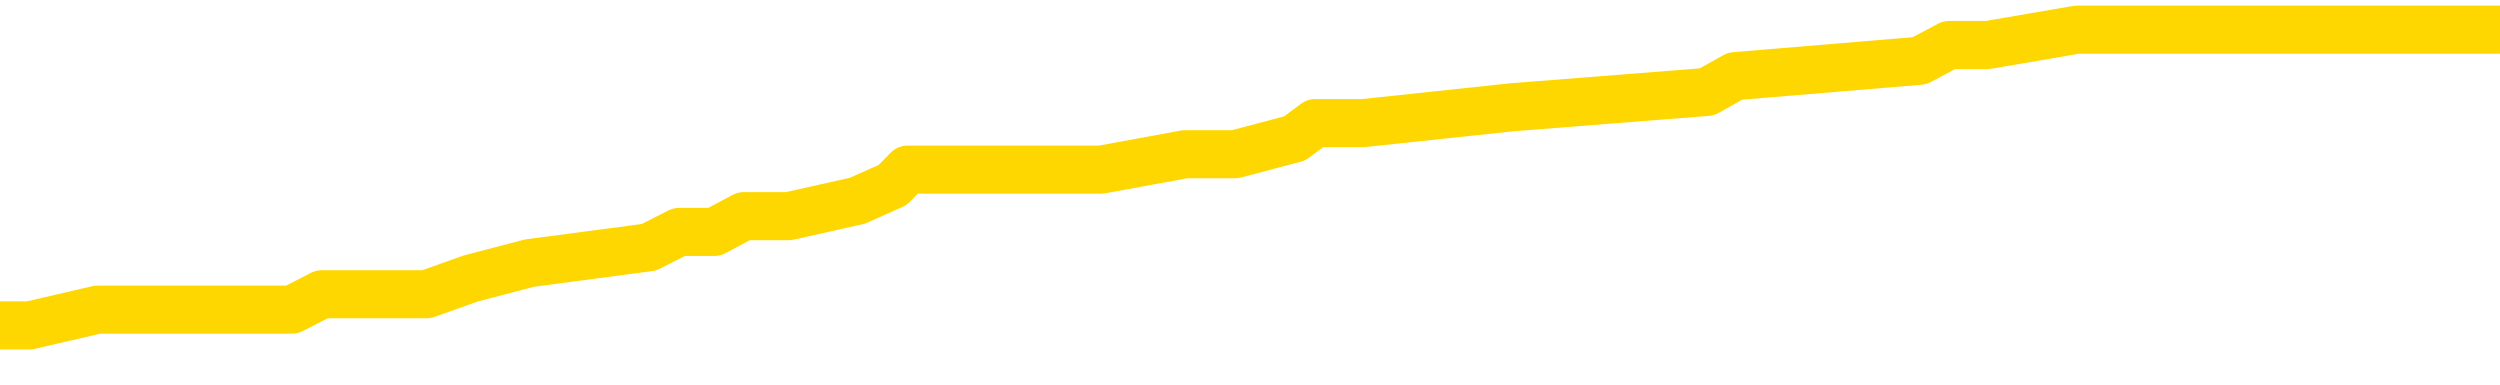 <svg xmlns="http://www.w3.org/2000/svg" version="1.1" viewBox="0 0 6500 1000">
	<path fill="none" stroke="gold" stroke-width="125" stroke-linecap="round" stroke-linejoin="round" d="M0 75795  L-526941 75795 L-526757 75755 L-526267 75674 L-525973 75633 L-525662 75552 L-525427 75512 L-525374 75431 L-525315 75350 L-525162 75309 L-525121 75229 L-524988 75188 L-524696 75148 L-524155 75148 L-523545 75107 L-523497 75107 L-522857 75067 L-522824 75067 L-522298 75067 L-522166 75026 L-521775 74945 L-521447 74864 L-521330 74783 L-521119 74702 L-520402 74702 L-519832 74662 L-519725 74662 L-519550 74622 L-519329 74541 L-518927 74500 L-518902 74419 L-517974 74338 L-517886 74257 L-517804 74176 L-517734 74095 L-517436 74055 L-517284 73974 L-515394 74014 L-515294 74014 L-515031 74014 L-514738 74055 L-514596 73974 L-514347 73974 L-514312 73934 L-514153 73893 L-513690 73812 L-513437 73772 L-513225 73691 L-512973 73650 L-512624 73610 L-511697 73529 L-511603 73448 L-511193 73407 L-510022 73326 L-508833 73286 L-508740 73205 L-508713 73124 L-508447 73043 L-508148 72962 L-508019 72881 L-507982 72800 L-507167 72800 L-506783 72841 L-505723 72881 L-505661 72881 L-505396 73691 L-504925 74460 L-504733 75229 L-504469 75997 L-504132 75957 L-503997 75917 L-503541 75876 L-502798 75836 L-502780 75795 L-502615 75714 L-502547 75714 L-502031 75674 L-501002 75674 L-500806 75633 L-500317 75593 L-499955 75552 L-499547 75552 L-499161 75593 L-497457 75593 L-497359 75593 L-497288 75593 L-497226 75593 L-497042 75552 L-496705 75552 L-496065 75512 L-495988 75471 L-495927 75471 L-495740 75431 L-495661 75431 L-495483 75390 L-495464 75350 L-495234 75350 L-494846 75309 L-493958 75309 L-493918 75269 L-493830 75229 L-493803 75148 L-492795 75107 L-492645 75026 L-492621 74986 L-492488 74945 L-492448 74905 L-491190 74864 L-491132 74864 L-490592 74824 L-490540 74824 L-490493 74824 L-490098 74783 L-489958 74743 L-489759 74702 L-489612 74702 L-489447 74702 L-489171 74743 L-488812 74743 L-488259 74702 L-487614 74662 L-487356 74581 L-487202 74541 L-486801 74500 L-486761 74460 L-486640 74419 L-486578 74460 L-486565 74460 L-486471 74460 L-486178 74419 L-486026 74257 L-485696 74176 L-485618 74095 L-485542 74055 L-485316 73934 L-485249 73853 L-485021 73772 L-484969 73691 L-484804 73650 L-483798 73610 L-483615 73569 L-483064 73529 L-482671 73448 L-482274 73407 L-481423 73326 L-481345 73286 L-480766 73246 L-480325 73246 L-480084 73205 L-479927 73205 L-479526 73124 L-479505 73124 L-479060 73084 L-478655 73043 L-478519 72962 L-478344 72881 L-478208 72800 L-477957 72719 L-476957 72679 L-476875 72639 L-476740 72598 L-476701 72558 L-475811 72517 L-475596 72477 L-475152 72436 L-475035 72396 L-474978 72355 L-474302 72355 L-474202 72315 L-474173 72315 L-472831 72274 L-472425 72234 L-472386 72193 L-471457 72153 L-471359 72112 L-471226 72072 L-470822 72031 L-470796 71991 L-470703 71951 L-470487 71910 L-470076 71829 L-468922 71748 L-468630 71667 L-468602 71586 L-467994 71546 L-467743 71465 L-467724 71424 L-466794 71384 L-466743 71303 L-466621 71263 L-466603 71182 L-466447 71141 L-466272 71060 L-466135 71020 L-466079 70979 L-465971 70939 L-465886 70898 L-465652 70858 L-465578 70817 L-465269 70777 L-465151 70736 L-464981 70696 L-464890 70656 L-464788 70656 L-464764 70615 L-464687 70615 L-464589 70534 L-464223 70494 L-464118 70453 L-463614 70413 L-463163 70372 L-463124 70332 L-463100 70291 L-463060 70251 L-462931 70210 L-462830 70170 L-462388 70129 L-462106 70089 L-461514 70048 L-461383 70008 L-461109 69927 L-460957 69887 L-460803 69846 L-460718 69765 L-460640 69725 L-460454 69684 L-460404 69684 L-460376 69644 L-460297 69603 L-460274 69563 L-459990 69482 L-459386 69401 L-458391 69360 L-458093 69320 L-457359 69280 L-457115 69239 L-457025 69199 L-456447 69158 L-455749 69118 L-454997 69077 L-454678 69037 L-454295 68956 L-454218 68915 L-453584 68875 L-453398 68834 L-453311 68834 L-453181 68834 L-452868 68794 L-452819 68753 L-452677 68713 L-452655 68673 L-451688 68632 L-451142 68592 L-450664 68592 L-450603 68592 L-450279 68592 L-450258 68551 L-450195 68551 L-449985 68511 L-449908 68470 L-449854 68430 L-449831 68389 L-449792 68349 L-449776 68308 L-449019 68268 L-449002 68227 L-448203 68187 L-448051 68146 L-447145 68106 L-446639 68065 L-446410 67985 L-446368 67985 L-446253 67944 L-446077 67904 L-445322 67944 L-445188 67904 L-445024 67863 L-444705 67823 L-444529 67742 L-443507 67661 L-443484 67580 L-443233 67539 L-443020 67458 L-442386 67418 L-442148 67337 L-442115 67256 L-441937 67175 L-441857 67094 L-441767 67054 L-441703 66973 L-441263 66892 L-441239 66851 L-440698 66811 L-440442 66770 L-439948 66730 L-439070 66690 L-439034 66649 L-438981 66609 L-438940 66568 L-438822 66528 L-438546 66487 L-438339 66406 L-438142 66325 L-438119 66244 L-438068 66163 L-438029 66123 L-437951 66082 L-437354 66002 L-437293 65961 L-437190 65921 L-437036 65880 L-436404 65840 L-435723 65799 L-435420 65718 L-435074 65678 L-434876 65637 L-434828 65556 L-434507 65516 L-433880 65475 L-433733 65435 L-433697 65394 L-433639 65354 L-433562 65273 L-433321 65273 L-433233 65233 L-433139 65192 L-432845 65152 L-432711 65111 L-432650 65071 L-432614 64990 L-432341 64990 L-431335 64949 L-431160 64909 L-431109 64909 L-430816 64868 L-430624 64787 L-430291 64747 L-429784 64707 L-429222 64626 L-429207 64545 L-429191 64504 L-429090 64423 L-428976 64342 L-428937 64261 L-428899 64221 L-428833 64221 L-428805 64180 L-428666 64221 L-428373 64221 L-428323 64221 L-428218 64221 L-427954 64180 L-427489 64140 L-427344 64140 L-427290 64059 L-427233 64019 L-427042 63978 L-426676 63938 L-426462 63938 L-426267 63938 L-426209 63938 L-426150 63857 L-425996 63816 L-425727 63776 L-425297 63978 L-425282 63978 L-425205 63938 L-425140 63897 L-425011 63614 L-424987 63573 L-424703 63533 L-424656 63492 L-424601 63452 L-424138 63411 L-424100 63411 L-424059 63371 L-423869 63331 L-423388 63290 L-422901 63250 L-422885 63209 L-422847 63169 L-422590 63128 L-422513 63047 L-422283 63007 L-422267 62926 L-421973 62845 L-421530 62804 L-421083 62764 L-420579 62723 L-420425 62683 L-420138 62643 L-420098 62562 L-419767 62521 L-419545 62481 L-419028 62400 L-418952 62359 L-418705 62278 L-418510 62197 L-418450 62157 L-417674 62116 L-417600 62116 L-417369 62076 L-417353 62076 L-417291 62036 L-417095 61995 L-416631 61995 L-416608 61955 L-416478 61955 L-415177 61955 L-415161 61955 L-415084 61914 L-414990 61914 L-414773 61914 L-414620 61874 L-414442 61914 L-414388 61955 L-414101 61995 L-414061 61995 L-413692 61995 L-413252 61995 L-413069 61995 L-412748 61955 L-412452 61955 L-412006 61874 L-411935 61833 L-411472 61752 L-411035 61712 L-410852 61671 L-409398 61590 L-409266 61550 L-408809 61469 L-408583 61428 L-408197 61348 L-407680 61267 L-406726 61186 L-405932 61105 L-405257 61064 L-404832 60983 L-404521 60943 L-404291 60821 L-403608 60700 L-403594 60579 L-403385 60417 L-403363 60376 L-403188 60295 L-402238 60255 L-401970 60174 L-401155 60133 L-400844 60053 L-400807 60012 L-400749 59931 L-400133 59891 L-399495 59810 L-397869 59769 L-397195 59729 L-396553 59729 L-396475 59729 L-396419 59729 L-396383 59729 L-396355 59688 L-396243 59607 L-396225 59567 L-396202 59526 L-396049 59486 L-395995 59405 L-395917 59365 L-395798 59324 L-395700 59284 L-395583 59243 L-395314 59162 L-395044 59122 L-395026 59041 L-394827 59000 L-394680 58919 L-394453 58879 L-394319 58838 L-394010 58798 L-393950 58757 L-393597 58677 L-393248 58636 L-393147 58596 L-393083 58515 L-393023 58474 L-392639 58393 L-392258 58353 L-392154 58312 L-391893 58272 L-391622 58191 L-391463 58150 L-391431 58110 L-391369 58070 L-391227 58029 L-391043 57989 L-390999 57948 L-390711 57948 L-390695 57908 L-390461 57908 L-390401 57867 L-390362 57867 L-389783 57827 L-389649 57786 L-389626 57624 L-389607 57341 L-389590 57017 L-389573 56694 L-389550 56370 L-389533 56127 L-389512 55844 L-389495 55560 L-389472 55399 L-389455 55237 L-389434 55115 L-389417 55034 L-389368 54913 L-389296 54791 L-389261 54589 L-389237 54427 L-389202 54265 L-389160 54104 L-389123 54023 L-389107 53861 L-389083 53739 L-389046 53658 L-389029 53537 L-389006 53456 L-388988 53375 L-388970 53294 L-388954 53213 L-388925 53092 L-388899 52970 L-388853 52930 L-388837 52849 L-388795 52808 L-388747 52728 L-388676 52647 L-388661 52566 L-388645 52485 L-388583 52444 L-388544 52404 L-388504 52363 L-388338 52323 L-388273 52282 L-388257 52242 L-388213 52161 L-388155 52121 L-387942 52080 L-387908 52040 L-387866 51999 L-387788 51959 L-387251 51918 L-387172 51878 L-387068 51797 L-386980 51756 L-386803 51716 L-386453 51675 L-386297 51635 L-385859 51594 L-385702 51554 L-385573 51513 L-384869 51433 L-384668 51392 L-383707 51311 L-383225 51271 L-383125 51271 L-383033 51230 L-382788 51190 L-382715 51149 L-382272 51068 L-382176 51028 L-382161 50987 L-382145 50947 L-382120 50906 L-381654 50866 L-381437 50825 L-381298 50785 L-381004 50745 L-380915 50704 L-380874 50664 L-380844 50623 L-380672 50583 L-380613 50542 L-380537 50502 L-380456 50461 L-380386 50461 L-380077 50421 L-379992 50380 L-379778 50340 L-379743 50299 L-379059 50259 L-378961 50218 L-378756 50178 L-378709 50138 L-378431 50097 L-378369 50057 L-378351 49976 L-378273 49935 L-377965 49854 L-377941 49814 L-377887 49733 L-377864 49692 L-377742 49652 L-377606 49571 L-377362 49530 L-377236 49530 L-376589 49490 L-376573 49490 L-376549 49490 L-376368 49409 L-376292 49369 L-376201 49328 L-375773 49288 L-375357 49247 L-374964 49166 L-374885 49126 L-374866 49085 L-374503 49045 L-374267 49004 L-374038 48964 L-373725 48923 L-373647 48883 L-373567 48802 L-373388 48721 L-373373 48681 L-373107 48600 L-373027 48559 L-372797 48519 L-372571 48478 L-372256 48478 L-372080 48438 L-371719 48438 L-371327 48397 L-371258 48316 L-371194 48276 L-371054 48195 L-371002 48154 L-370901 48074 L-370399 48033 L-370201 47993 L-369955 47952 L-369769 47912 L-369470 47871 L-369393 47831 L-369227 47750 L-368343 47709 L-368314 47628 L-368192 47547 L-367613 47507 L-367535 47467 L-366822 47467 L-366510 47467 L-366296 47467 L-366280 47467 L-365893 47467 L-365368 47386 L-364922 47345 L-364592 47305 L-364440 47264 L-364114 47264 L-363935 47224 L-363854 47224 L-363648 47143 L-363472 47102 L-362543 47062 L-361654 47021 L-361615 46981 L-361387 46981 L-361008 46940 L-360220 46900 L-359986 46859 L-359910 46819 L-359552 46779 L-358981 46698 L-358714 46657 L-358327 46617 L-358223 46617 L-358053 46617 L-357435 46617 L-357224 46617 L-356916 46617 L-356863 46576 L-356735 46536 L-356682 46495 L-356563 46455 L-356227 46374 L-355268 46333 L-355136 46252 L-354934 46212 L-354303 46171 L-353992 46131 L-353578 46091 L-353551 46050 L-353405 46010 L-352985 45969 L-351652 45969 L-351606 45929 L-351477 45848 L-351460 45807 L-350882 45726 L-350677 45686 L-350647 45645 L-350606 45605 L-350549 45564 L-350511 45524 L-350433 45484 L-350290 45443 L-349836 45403 L-349717 45362 L-349432 45322 L-349060 45281 L-348963 45241 L-348637 45200 L-348282 45160 L-348112 45119 L-348065 45079 L-347956 45038 L-347867 44998 L-347839 44957 L-347763 44876 L-347459 44836 L-347425 44755 L-347354 44715 L-346986 44674 L-346650 44634 L-346569 44634 L-346350 44593 L-346178 44553 L-346151 44512 L-345653 44472 L-345104 44391 L-344224 44350 L-344125 44269 L-344048 44229 L-343774 44188 L-343527 44108 L-343453 44067 L-343391 43986 L-343272 43946 L-343230 43905 L-343120 43865 L-343043 43784 L-342342 43743 L-342097 43703 L-342057 43662 L-341901 43622 L-341301 43622 L-341075 43622 L-340982 43622 L-340507 43622 L-339910 43541 L-339390 43501 L-339369 43460 L-339224 43420 L-338904 43420 L-338362 43420 L-338130 43420 L-337959 43420 L-337473 43379 L-337245 43339 L-337160 43298 L-336814 43258 L-336488 43258 L-335965 43217 L-335638 43177 L-335037 43136 L-334840 43055 L-334788 43015 L-334747 42974 L-334466 42934 L-333782 42853 L-333471 42813 L-333447 42732 L-333255 42691 L-333033 42651 L-332947 42610 L-332283 42529 L-332259 42489 L-332037 42408 L-331707 42367 L-331355 42286 L-331150 42246 L-330917 42165 L-330660 42125 L-330470 42044 L-330423 42003 L-330196 41963 L-330161 41922 L-330005 41882 L-329790 41841 L-329617 41801 L-329526 41760 L-329249 41720 L-329005 41679 L-328689 41639 L-328263 41639 L-328226 41639 L-327742 41639 L-327509 41639 L-327297 41598 L-327071 41558 L-326521 41558 L-326274 41518 L-325440 41518 L-325384 41477 L-325363 41437 L-325205 41396 L-324743 41356 L-324702 41315 L-324363 41234 L-324229 41194 L-324006 41153 L-323434 41113 L-322962 41072 L-322768 41032 L-322575 40991 L-322385 40951 L-322284 40910 L-321916 40870 L-321869 40830 L-321788 40789 L-320494 40749 L-320446 40708 L-320178 40708 L-320032 40708 L-319482 40708 L-319365 40668 L-319283 40627 L-318924 40587 L-318700 40546 L-318419 40506 L-318090 40425 L-317582 40384 L-317469 40344 L-317391 40303 L-317226 40263 L-316932 40263 L-316463 40263 L-316267 40303 L-316216 40303 L-315566 40263 L-315444 40222 L-314990 40222 L-314954 40182 L-314486 40142 L-314375 40101 L-314359 40061 L-314143 40061 L-313962 40020 L-313431 40020 L-312401 40020 L-312201 39980 L-311743 39939 L-310795 39858 L-310696 39818 L-310342 39737 L-310282 39696 L-310267 39656 L-310232 39615 L-309863 39575 L-309742 39535 L-309500 39494 L-309337 39454 L-309149 39413 L-309029 39373 L-307958 39292 L-307100 39251 L-306888 39170 L-306790 39130 L-306616 39049 L-306283 39008 L-306211 38968 L-306154 38927 L-305978 38927 L-305589 38887 L-305354 38847 L-305243 38806 L-305126 38766 L-304145 38725 L-304119 38685 L-303525 38604 L-303492 38604 L-303344 38563 L-303059 38523 L-302148 38523 L-301201 38523 L-301048 38482 L-300946 38482 L-300814 38442 L-300671 38401 L-300645 38361 L-300531 38320 L-300312 38280 L-299631 38239 L-299502 38199 L-299198 38159 L-298958 38078 L-298626 38037 L-297987 37997 L-297645 37916 L-297583 37875 L-297427 37875 L-296506 37875 L-296035 37875 L-295992 37875 L-295979 37835 L-295938 37794 L-295915 37754 L-295889 37713 L-295745 37673 L-295322 37632 L-294987 37632 L-294796 37592 L-294367 37592 L-294179 37552 L-293790 37471 L-293256 37430 L-292883 37390 L-292862 37390 L-292612 37349 L-292494 37309 L-292418 37268 L-292282 37228 L-292243 37187 L-292163 37147 L-291768 37106 L-291272 37066 L-291161 36985 L-290987 36944 L-290679 36904 L-290232 36864 L-289909 36823 L-289766 36742 L-289339 36661 L-289186 36580 L-289131 36499 L-288317 36459 L-288297 36418 L-287925 36378 L-287869 36378 L-286739 36337 L-286672 36337 L-286113 36297 L-285919 36256 L-285782 36216 L-285549 36176 L-285202 36135 L-285167 36054 L-285132 36014 L-285064 35933 L-284715 35892 L-284543 35852 L-284058 35811 L-284041 35771 L-283716 35730 L-283559 35690 L-282418 35609 L-282393 35569 L-282201 35488 L-282008 35447 L-281758 35407 L-281740 35366 L-280720 35326 L-280423 35285 L-280347 35245 L-280211 35164 L-280035 35123 L-279459 35042 L-279243 35002 L-279179 34961 L-279048 34921 L-279012 34840 L-278488 34800 L-278350 50745 L-278336 50745 L-278313 50745 L-278293 50745 L-278066 34759 L-277290 34759 L-277248 34759 L-276881 34759 L-276802 34719 L-276750 34678 L-276077 34638 L-275335 34597 L-274910 34597 L-274462 34557 L-273401 34516 L-273089 34435 L-272679 34435 L-272607 34395 L-272083 34395 L-271988 34395 L-271970 34395 L-271525 34354 L-271340 34273 L-270560 34193 L-269887 34152 L-269475 34031 L-269243 33950 L-269103 33909 L-269021 33828 L-269001 33788 L-268925 33788 L-268797 33747 L-268480 33788 L-268255 33788 L-267930 33747 L-267868 33747 L-267498 33747 L-267465 33747 L-267257 33747 L-266589 33747 L-266512 33747 L-266354 33666 L-266243 33666 L-265916 33626 L-265762 33585 L-265421 33585 L-265364 33505 L-265025 33424 L-264822 33383 L-264769 33302 L-263393 33262 L-263263 33221 L-262829 33181 L-262509 33140 L-261681 33059 L-261558 33019 L-260827 32938 L-260671 32857 L-260630 32817 L-260577 32776 L-260554 32736 L-260440 32695 L-260143 32655 L-259853 32614 L-259799 32574 L-259678 32533 L-259648 32493 L-259548 32452 L-259105 32452 L-258953 32412 L-258117 32412 L-257575 32371 L-257241 32371 L-257225 32331 L-257149 32290 L-257033 32250 L-256839 32210 L-256574 32169 L-255740 32129 L-255643 32088 L-255122 32048 L-255080 32007 L-254981 31967 L-254153 31967 L-254018 31926 L-253679 31926 L-253125 31886 L-252745 31845 L-252582 31805 L-252272 31764 L-251460 31724 L-251154 31683 L-250885 31683 L-250564 31683 L-250243 31724 L-249967 31724 L-249139 31643 L-249044 31602 L-248951 31481 L-248847 31360 L-248460 31238 L-247980 31157 L-247963 31117 L-247845 31076 L-247477 30995 L-247382 30955 L-246548 30874 L-246471 30834 L-246171 30793 L-246081 30753 L-245673 30672 L-245563 30591 L-244864 30550 L-244391 30510 L-244331 30469 L-244112 30388 L-243838 30348 L-243725 30307 L-242698 30267 L-242311 30227 L-242291 30186 L-241958 30146 L-241714 30105 L-241280 30065 L-241170 30024 L-241053 29984 L-240601 29903 L-240011 29862 L-239674 29822 L-237781 29781 L-237668 29700 L-237456 29660 L-236138 29619 L-236031 20514 L-235965 11530 L-235929 3233 L-235867 3233 L-235367 12258 L-234692 21161 L-234671 29377 L-234400 29296 L-233432 29296 L-232743 29255 L-232581 29215 L-232040 29174 L-231950 29134 L-230931 29093 L-229983 29012 L-229618 29053 L-229515 29093 L-228926 29093 L-228867 29093 L-228767 29053 L-228326 28972 L-228219 28932 L-227777 28891 L-226777 28770 L-226521 28648 L-226418 28527 L-226288 28446 L-225921 28365 L-225340 28284 L-225310 28244 L-224994 28203 L-223011 28163 L-222895 28122 L-222828 28122 L-222469 28082 L-220850 28041 L-220673 28041 L-220528 28041 L-219706 28082 L-219653 28122 L-219599 28122 L-219165 28122 L-218184 28163 L-218110 28163 L-217026 28122 L-216812 28122 L-216096 28041 L-215708 28001 L-215489 27920 L-215170 27839 L-214676 27758 L-214548 27717 L-214319 27636 L-214087 27556 L-214028 27515 L-213738 27475 L-213466 27394 L-212436 27353 L-210771 27313 L-210352 27272 L-210215 27232 L-210058 27232 L-209753 27191 L-209525 27110 L-209367 27070 L-209207 26989 L-209038 26908 L-208991 26868 L-208938 26827 L-208916 26827 L-208530 26787 L-208280 26787 L-208010 26787 L-207849 26787 L-207759 26787 L-206100 26787 L-205935 26827 L-205555 26787 L-205095 26787 L-204486 26706 L-203393 26665 L-202961 26625 L-202930 26584 L-202868 26544 L-202850 26503 L-201147 26463 L-201105 26422 L-200638 26382 L-200451 26341 L-200419 26261 L-199824 26220 L-199774 26180 L-199451 26139 L-199401 26099 L-199190 26058 L-199172 26018 L-198906 25937 L-198853 25896 L-198384 25856 L-197874 25775 L-197795 25775 L-197501 25734 L-197485 25694 L-197446 25653 L-197375 25613 L-197218 25573 L-196272 25573 L-196215 25573 L-195694 25573 L-195502 25532 L-195401 25532 L-195175 25492 L-194665 25492 L-194277 26584 L-194208 26584 L-193859 26544 L-193502 26503 L-192374 25330 L-192322 25249 L-192096 25208 L-192062 25168 L-191937 25087 L-191838 25087 L-191574 25087 L-190833 25127 L-190255 25127 L-189961 25127 L-189256 25127 L-189077 25087 L-189054 25087 L-188418 25046 L-188106 25006 L-187710 25006 L-187680 24966 L-187659 24925 L-187506 24885 L-186820 24885 L-186804 24885 L-186464 24885 L-186192 24844 L-186154 24804 L-186098 24723 L-186076 24682 L-186004 24642 L-185672 24601 L-185566 24561 L-185537 24480 L-185339 24439 L-185186 24399 L-184318 24358 L-183756 24278 L-183740 24278 L-183639 24237 L-183536 24278 L-183390 24278 L-183312 24278 L-183274 24237 L-183218 24197 L-183145 24156 L-183000 24116 L-182518 24116 L-182114 24075 L-181247 24116 L-181227 24116 L-180970 24116 L-180893 24116 L-180864 24075 L-180854 23994 L-180837 23954 L-180544 23913 L-180504 23873 L-180432 23832 L-180358 23792 L-180154 23751 L-179994 23630 L-179692 23509 L-179615 23347 L-179598 23225 L-179381 23144 L-179150 23144 L-179040 23185 L-178670 23225 L-178512 23225 L-178281 23225 L-178112 23225 L-177967 23185 L-177835 23144 L-176559 23063 L-176156 22983 L-176095 22942 L-175978 22861 L-175553 22821 L-175538 22740 L-175476 22699 L-175203 22618 L-175090 22578 L-174808 22497 L-174531 22456 L-174105 22375 L-174083 22335 L-174005 22295 L-173879 22254 L-173293 22214 L-172902 22173 L-172566 22133 L-171977 22092 L-171875 22092 L-171704 22052 L-171568 22052 L-170740 22011 L-169555 21971 L-169519 21930 L-169463 21930 L-169243 21890 L-169038 21890 L-168883 21890 L-168627 21849 L-168550 21809 L-168007 21768 L-167971 21728 L-167722 21687 L-167335 21647 L-166509 21607 L-166151 21566 L-165840 21566 L-165582 21526 L-165359 21485 L-164952 21445 L-164836 21404 L-164653 21364 L-164600 21364 L-164411 21323 L-164240 21283 L-164211 21242 L-163931 21202 L-163621 21161 L-163483 21121 L-163173 21080 L-162979 21080 L-162964 21040 L-162244 21040 L-162111 20959 L-161813 20919 L-161722 20878 L-161122 20878 L-161083 20838 L-161005 20797 L-160385 20757 L-160233 20676 L-160192 20635 L-159882 20595 L-159690 20554 L-159497 20473 L-159441 20392 L-159133 20352 L-159080 20312 L-159026 20352 L-159000 20352 L-158875 20352 L-158065 20312 L-157988 20271 L-157448 20231 L-157179 20190 L-156519 20150 L-155612 20109 L-155371 20069 L-154838 20028 L-154621 19988 L-153514 20028 L-153463 20028 L-152688 20028 L-152140 19988 L-152029 19947 L-151876 19866 L-151821 19826 L-151655 19785 L-151278 19745 L-150831 19704 L-150776 19664 L-150621 19624 L-149942 19583 L-149721 19543 L-149203 19502 L-148355 19421 L-148339 19381 L-146548 19340 L-145993 19300 L-145876 19259 L-144870 19219 L-144834 19178 L-144601 19178 L-144508 19178 L-144468 19178 L-144136 19138 L-143784 19097 L-143519 19016 L-143233 18976 L-142922 18895 L-142668 18814 L-142574 18774 L-142084 18733 L-141877 18693 L-141311 18652 L-141197 18693 L-140845 18652 L-140794 18652 L-140754 18652 L-140151 18571 L-139417 18490 L-138835 18409 L-138600 18329 L-138060 18207 L-137907 18126 L-137405 18086 L-137196 18005 L-137173 18005 L-137114 17964 L-136151 17964 L-135974 17924 L-135532 17883 L-135507 17802 L-135352 17762 L-135271 17762 L-135120 17802 L-134474 17802 L-134424 17762 L-133304 17721 L-132320 17681 L-132258 17641 L-131538 17600 L-130673 17560 L-130294 17519 L-130075 17519 L-129316 17479 L-129264 17438 L-128955 17357 L-128103 17357 L-127910 17317 L-127733 17276 L-127509 17276 L-127382 17236 L-127190 17236 L-126958 17195 L-126788 17236 L-126502 17195 L-126222 17195 L-126139 17155 L-125969 17114 L-125952 17033 L-125798 16993 L-125759 16953 L-124983 16912 L-124907 16912 L-124675 16831 L-124248 16791 L-123902 16750 L-123319 16710 L-123050 16710 L-122791 16710 L-122662 16629 L-122646 16588 L-122532 16548 L-122508 16507 L-122274 16467 L-122238 16426 L-120922 16426 L-120866 16386 L-120187 16305 L-119615 16305 L-119489 16305 L-119336 16305 L-119259 16305 L-118947 16224 L-118674 16184 L-118585 16103 L-118483 16103 L-117556 16062 L-117479 16062 L-117115 16062 L-117091 16022 L-117054 15981 L-116279 15900 L-116187 15860 L-116047 15819 L-115645 15779 L-115384 15779 L-115140 15819 L-114926 15779 L-114845 15779 L-114769 15779 L-114693 15779 L-114506 15819 L-114439 15819 L-114190 15819 L-114135 15779 L-113997 15738 L-113918 15658 L-113804 15617 L-113581 15577 L-113417 15536 L-113376 15496 L-113206 15455 L-112835 15415 L-112821 15374 L-112705 15334 L-111983 15293 L-111947 15253 L-111815 15253 L-111467 15212 L-111055 15212 L-111019 15212 L-110941 15172 L-110902 15131 L-110538 15091 L-110334 15050 L-110319 15010 L-109973 14970 L-109625 14970 L-109299 14970 L-109197 14929 L-109045 14929 L-108850 14889 L-108619 14889 L-108526 14889 L-108371 14889 L-108293 14889 L-108253 14848 L-108139 14808 L-108116 14767 L-107865 14767 L-107726 14686 L-107148 14565 L-106320 14484 L-105832 14403 L-105711 14363 L-105673 14322 L-105660 14282 L-105508 14201 L-105407 14120 L-105174 14079 L-104783 13998 L-104479 13958 L-104464 13917 L-104293 13877 L-104054 13796 L-103458 13796 L-102854 13755 L-102814 13755 L-102774 13755 L-102621 13715 L-102568 13675 L-102505 13634 L-102437 13594 L-102382 13513 L-102357 13472 L-102310 13432 L-102216 13351 L-102079 13310 L-101925 13270 L-101793 13229 L-101752 13229 L-101717 13189 L-101655 13148 L-101382 13067 L-101067 13027 L-101026 12946 L-100941 12906 L-100764 12865 L-100526 12825 L-100169 12784 L-100139 12744 L-99570 12703 L-99447 12663 L-99211 12622 L-99188 12622 L-98907 12582 L-98621 12582 L-98366 12582 L-97794 12541 L-97497 12501 L-97421 12460 L-96722 12420 L-96644 12380 L-96609 12339 L-96583 12299 L-96531 12218 L-96338 12177 L-96197 12096 L-96162 12056 L-96121 12015 L-95526 11975 L-95294 11934 L-95010 12218 L-94956 12460 L-94882 12744 L-94804 12987 L-94567 12906 L-94324 12865 L-94188 12825 L-94081 12784 L-94002 12744 L-93615 12663 L-93488 12622 L-93335 12582 L-93297 12541 L-93152 12501 L-92930 12460 L-92756 12420 L-92687 12380 L-91866 12299 L-91850 12299 L-91555 12258 L-90767 12218 L-90457 12218 L-90311 12177 L-90083 12137 L-89882 12056 L-88945 12015 L-88909 11975 L-88886 11934 L-88845 11853 L-88577 11813 L-87980 11772 L-87916 11732 L-87881 11692 L-87864 11651 L-87169 11651 L-86967 11651 L-86936 11651 L-86602 11651 L-86494 11611 L-85870 11530 L-85365 11489 L-85328 11408 L-84886 11408 L-84790 11368 L-84631 11368 L-84318 11368 L-84306 11368 L-83865 11408 L-83384 11449 L-83254 11449 L-82934 11449 L-82866 11408 L-82562 11408 L-82386 11368 L-82192 11327 L-81950 11246 L-81752 11165 L-81726 11084 L-81148 11044 L-81078 11004 L-80669 10963 L-80614 10923 L-80568 10882 L-80204 10842 L-80058 10801 L-79852 10761 L-79756 10761 L-79601 10720 L-79540 10680 L-79392 10599 L-79291 10558 L-78735 10558 L-78712 10639 L-78540 10680 L-77998 10720 L-77937 10720 L-77883 10639 L-77855 10558 L-77784 10518 L-77767 10437 L-77704 10397 L-77667 10316 L-77513 10275 L-77187 10235 L-76621 10194 L-76606 10154 L-76544 10073 L-76443 9992 L-76397 9992 L-76154 9951 L-75732 9951 L-75577 9951 L-73835 9870 L-73294 9830 L-72350 9789 L-71941 9749 L-71400 9668 L-71204 9628 L-71035 9587 L-70739 9547 L-70625 9506 L-70609 9506 L-70455 9466 L-70315 9425 L-70238 9344 L-70106 9344 L-69758 9344 L-69388 9385 L-68790 9385 L-68614 9385 L-68458 9344 L-68189 9304 L-68037 9304 L-67746 9425 L-67722 9506 L-67639 9587 L-67412 9668 L-66712 9628 L-66585 9587 L-66154 9547 L-66060 9506 L-64855 9506 L-64806 9466 L-64513 9466 L-64109 9425 L-63834 9344 L-63814 9304 L-63697 9263 L-63620 9223 L-63439 9182 L-62959 9142 L-62508 9061 L-62098 9021 L-62067 8980 L-61649 8940 L-61535 8940 L-61417 8940 L-61401 8940 L-61207 8899 L-61185 8818 L-60953 8778 L-60510 8737 L-60190 8656 L-59726 8656 L-59560 8616 L-59405 8575 L-59250 8575 L-58796 8575 L-58477 8575 L-58422 8616 L-58051 8616 L-58013 8656 L-57687 8656 L-57570 8616 L-57471 8575 L-57145 8494 L-56758 8454 L-56498 8414 L-56139 8333 L-55883 8292 L-53712 8252 L-53663 8211 L-53641 8171 L-53229 8171 L-53168 8171 L-53097 8211 L-52867 8211 L-52556 8171 L-52252 8090 L-52208 8049 L-51900 8009 L-51767 7968 L-51551 7928 L-50839 7887 L-50684 7887 L-50545 7847 L-50396 7847 L-50375 7847 L-50181 7806 L-50156 7766 L-50065 7726 L-50043 7685 L-50026 7645 L-49926 7604 L-48998 7564 L-48540 7564 L-47448 7483 L-47025 7483 L-46621 7442 L-46582 7402 L-46329 7361 L-45554 7280 L-45538 7240 L-45514 7199 L-45321 7159 L-44584 7118 L-44315 7078 L-44275 7038 L-43876 6957 L-43851 6916 L-43062 6876 L-42382 6835 L-41011 6795 L-40741 6754 L-40692 6714 L-40154 6633 L-40121 6592 L-40019 6511 L-39696 6471 L-39616 6430 L-39348 6430 L-38435 6390 L-38296 6390 L-38047 6309 L-37502 6309 L-37080 6269 L-36887 6228 L-36871 6228 L-36733 6147 L-36639 6107 L-36512 6066 L-36252 6026 L-36227 5945 L-36136 5904 L-35826 5864 L-35766 5823 L-35649 5823 L-35299 5823 L-34488 5823 L-34257 5743 L-33428 5743 L-33196 5662 L-32979 5621 L-32461 5621 L-31823 5581 L-31407 5540 L-31084 5500 L-30604 5459 L-30178 5459 L-30117 5419 L-29768 5419 L-29728 5378 L-29714 5338 L-29614 5257 L-29569 5257 L-29084 5216 L-28282 5216 L-27948 5216 L-26866 5176 L-26386 5135 L-26363 5095 L-26223 5055 L-25668 5014 L-24971 4974 L-24662 4933 L-24440 4893 L-24336 4852 L-24233 4771 L-23562 4731 L-23468 4690 L-23446 4690 L-23368 4650 L-23191 4650 L-23019 4650 L-22838 4609 L-22824 4569 L-22748 4528 L-22584 4488 L-22069 4447 L-22053 4407 L-21913 4407 L-21550 4367 L-21526 4367 L-21395 4326 L-21371 4286 L-21008 4245 L-20483 4164 L-20389 4124 L-20174 4043 L-20080 4002 L-20056 3962 L-19591 3921 L-19514 3921 L-19112 3881 L-18662 3881 L-17410 3840 L-17371 3800 L-16940 3760 L-16907 3719 L-16188 3679 L-16012 3638 L-15876 3598 L-15569 3557 L-15514 3517 L-15490 3436 L-15473 3355 L-15298 3314 L-15109 3274 L-14602 3274 L-14228 2950 L-13890 2586 L-13851 2262 L-13132 1979 L-13038 1938 L-13000 1898 L-12458 1898 L-12435 1857 L-12032 1817 L-11606 1777 L-11336 1777 L-11156 1736 L-10910 1655 L-10887 1615 L-10830 1534 L-10214 1493 L-9711 1453 L-9324 1453 L-8705 1493 L-8489 1493 L-8334 1534 L-7041 1453 L-6942 1412 L-6500 1331 L-6168 1291 L-5868 1210 L-5625 1169 L-4890 1089 L-4311 1048 L-3482 1008 L-3382 967 L-2824 927 L-2686 886 L-1044 846 L-983 846 L-889 846 L77 846 L254 805 L541 805 L759 805 L837 765 L1109 765 L1224 724 L1377 684 L1687 643 L1766 603 L1857 603 L1934 562 L2050 562 L2229 522 L2321 481 L2360 441 L2863 441 L3081 401 L3211 401 L3366 360 L3420 320 L3545 320 L3930 279 L4438 239 L4511 198 L4991 158 L5068 117 L5168 117 L5401 77 L5866 77 L6096 77 L6113 77 L6345 77 L6500 77" />
</svg>
